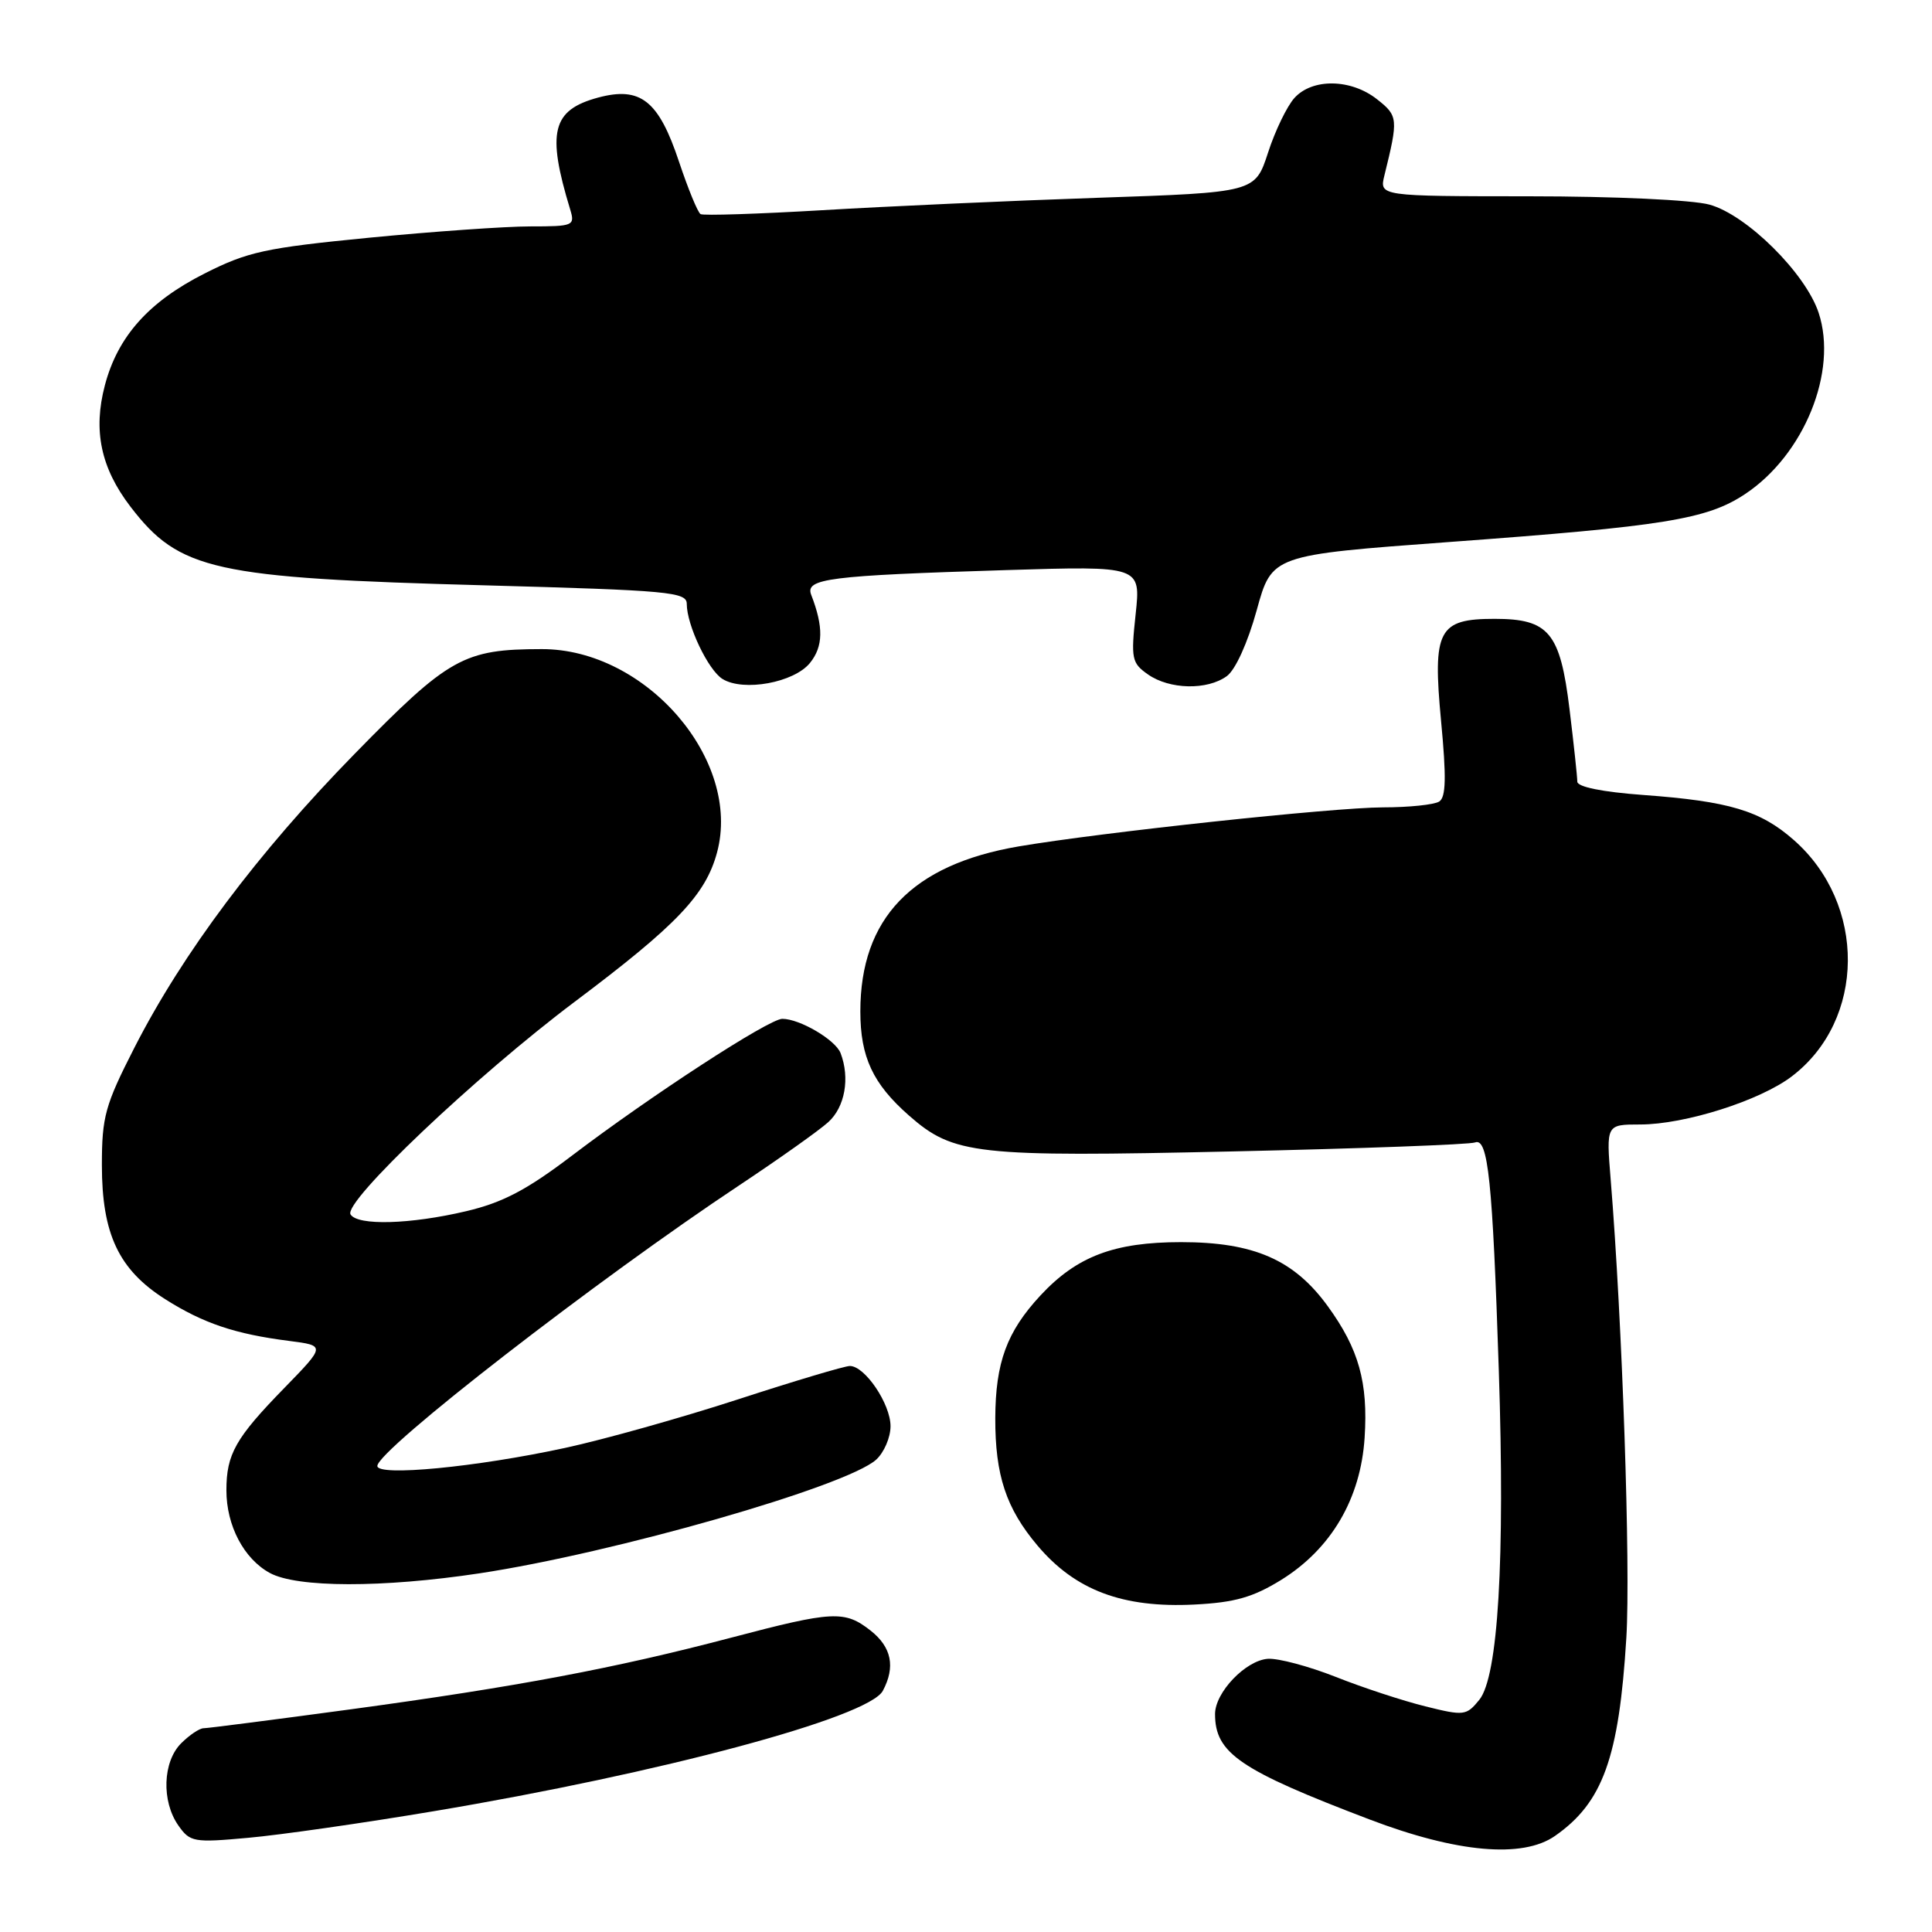 <?xml version="1.0" encoding="UTF-8" standalone="no"?>
<!DOCTYPE svg PUBLIC "-//W3C//DTD SVG 1.1//EN" "http://www.w3.org/Graphics/SVG/1.1/DTD/svg11.dtd" >
<svg xmlns="http://www.w3.org/2000/svg" xmlns:xlink="http://www.w3.org/1999/xlink" version="1.1" viewBox="0 0 256 256">
 <g >
 <path fill="currentColor"
d=" M 206.03 243.28 C 212.38 238.86 214.53 232.91 215.50 217.00 C 216.07 207.56 214.97 175.17 213.42 156.25 C 212.83 149.00 212.83 149.00 217.33 149.00 C 223.24 149.00 233.21 145.84 237.43 142.62 C 247.22 135.16 247.34 119.78 237.68 111.30 C 233.26 107.41 229.12 106.17 217.75 105.34 C 212.31 104.94 209.00 104.27 209.00 103.57 C 209.00 102.95 208.54 98.63 207.97 93.97 C 206.73 83.80 205.24 82.00 198.04 82.00 C 190.58 82.00 189.81 83.47 190.95 95.54 C 191.66 103.01 191.60 105.64 190.70 106.21 C 190.04 106.63 186.69 106.98 183.25 106.98 C 176.63 107.00 145.95 110.29 135.00 112.15 C 120.84 114.56 114.00 121.69 114.00 134.02 C 114.00 140.06 115.66 143.61 120.44 147.81 C 126.36 153.01 129.24 153.33 163.32 152.57 C 180.28 152.19 194.73 151.66 195.45 151.38 C 197.18 150.72 197.77 156.38 198.60 181.58 C 199.43 206.71 198.51 222.14 196.02 225.23 C 194.30 227.34 194.00 227.38 188.86 226.10 C 185.91 225.37 180.57 223.62 177.00 222.20 C 173.43 220.79 169.38 219.71 168.00 219.80 C 165.06 220.01 161.00 224.25 161.00 227.12 C 161.00 232.31 164.27 234.54 181.48 241.09 C 193.03 245.49 201.73 246.27 206.03 243.28 Z  M 57.50 239.99 C 87.54 234.96 115.09 227.57 116.98 224.04 C 118.67 220.87 118.14 218.26 115.37 216.07 C 111.92 213.36 110.39 213.44 96.88 217.00 C 81.46 221.06 68.50 223.50 46.50 226.49 C 36.30 227.87 27.52 229.00 26.98 229.00 C 26.44 229.00 25.10 229.90 24.00 231.00 C 21.56 233.44 21.38 238.67 23.63 241.88 C 25.18 244.09 25.66 244.18 32.88 243.52 C 37.07 243.15 48.15 241.56 57.50 239.99 Z  M 169.74 209.36 C 176.39 205.24 180.30 198.59 180.82 190.49 C 181.29 183.18 180.05 178.75 175.96 173.11 C 171.48 166.92 166.15 164.59 156.50 164.59 C 147.63 164.59 142.68 166.47 137.86 171.66 C 133.40 176.47 131.91 180.54 131.88 187.91 C 131.86 195.47 133.31 199.86 137.47 204.79 C 142.47 210.72 148.76 213.09 158.27 212.61 C 163.62 212.34 166.02 211.65 169.74 209.36 Z  M 63.50 208.48 C 81.34 205.79 112.18 196.96 116.10 193.41 C 117.14 192.46 118.00 190.47 118.00 188.98 C 118.00 186.03 114.61 181.00 112.61 181.00 C 111.93 181.00 105.26 182.99 97.80 185.42 C 90.33 187.85 80.01 190.75 74.86 191.86 C 63.09 194.41 50.00 195.66 50.00 194.25 C 50.00 192.14 79.20 169.50 98.00 157.03 C 103.22 153.56 108.51 149.81 109.75 148.69 C 111.96 146.69 112.65 142.85 111.38 139.54 C 110.70 137.78 105.97 135.00 103.66 135.00 C 101.89 135.00 86.23 145.19 75.77 153.14 C 69.79 157.68 66.61 159.35 61.77 160.49 C 54.36 162.24 47.39 162.43 46.45 160.92 C 45.44 159.28 63.05 142.58 76.19 132.71 C 89.68 122.58 93.50 118.57 95.01 112.96 C 98.31 100.73 85.61 85.99 71.79 86.01 C 61.44 86.02 59.49 87.11 47.00 99.88 C 34.17 112.99 24.19 126.31 17.78 138.88 C 13.93 146.43 13.50 147.97 13.50 154.38 C 13.50 163.51 15.73 168.24 21.89 172.15 C 26.94 175.35 31.16 176.77 38.32 177.68 C 43.14 178.30 43.14 178.30 37.69 183.90 C 31.20 190.55 30.00 192.68 30.00 197.48 C 30.00 202.16 32.32 206.56 35.76 208.43 C 39.36 210.39 50.71 210.41 63.50 208.48 Z  M 107.32 87.85 C 109.09 85.67 109.14 83.08 107.49 78.82 C 106.66 76.66 109.75 76.27 133.33 75.54 C 151.16 74.99 151.16 74.99 150.48 81.37 C 149.84 87.30 149.96 87.86 152.12 89.37 C 154.98 91.37 159.96 91.48 162.56 89.59 C 163.70 88.76 165.33 85.17 166.52 80.86 C 168.53 73.55 168.53 73.55 192.02 71.82 C 220.52 69.73 226.17 68.82 231.21 65.48 C 239.05 60.29 243.55 49.22 240.98 41.45 C 239.25 36.20 231.43 28.45 226.50 27.11 C 224.23 26.49 213.90 26.01 202.63 26.01 C 182.77 26.00 182.77 26.00 183.44 23.25 C 185.30 15.72 185.26 15.35 182.46 13.15 C 179.01 10.43 173.90 10.35 171.52 12.98 C 170.54 14.06 168.96 17.32 168.02 20.23 C 166.30 25.50 166.30 25.50 145.40 26.21 C 133.90 26.60 117.53 27.34 109.00 27.85 C 100.47 28.35 93.20 28.59 92.83 28.37 C 92.46 28.16 91.18 25.04 89.98 21.45 C 87.28 13.32 84.88 11.42 79.25 12.93 C 73.15 14.58 72.42 17.47 75.55 27.75 C 76.21 29.91 75.99 30.00 70.26 30.00 C 66.97 30.00 57.35 30.68 48.89 31.50 C 35.12 32.85 32.82 33.35 27.09 36.25 C 19.70 39.99 15.60 44.59 13.90 51.04 C 12.31 57.04 13.36 62.01 17.29 67.14 C 23.77 75.59 28.29 76.59 64.25 77.56 C 88.68 78.23 91.00 78.44 91.00 80.02 C 91.00 82.84 93.84 88.80 95.74 89.97 C 98.52 91.68 105.21 90.45 107.32 87.85 Z "/>
</g>
</svg>